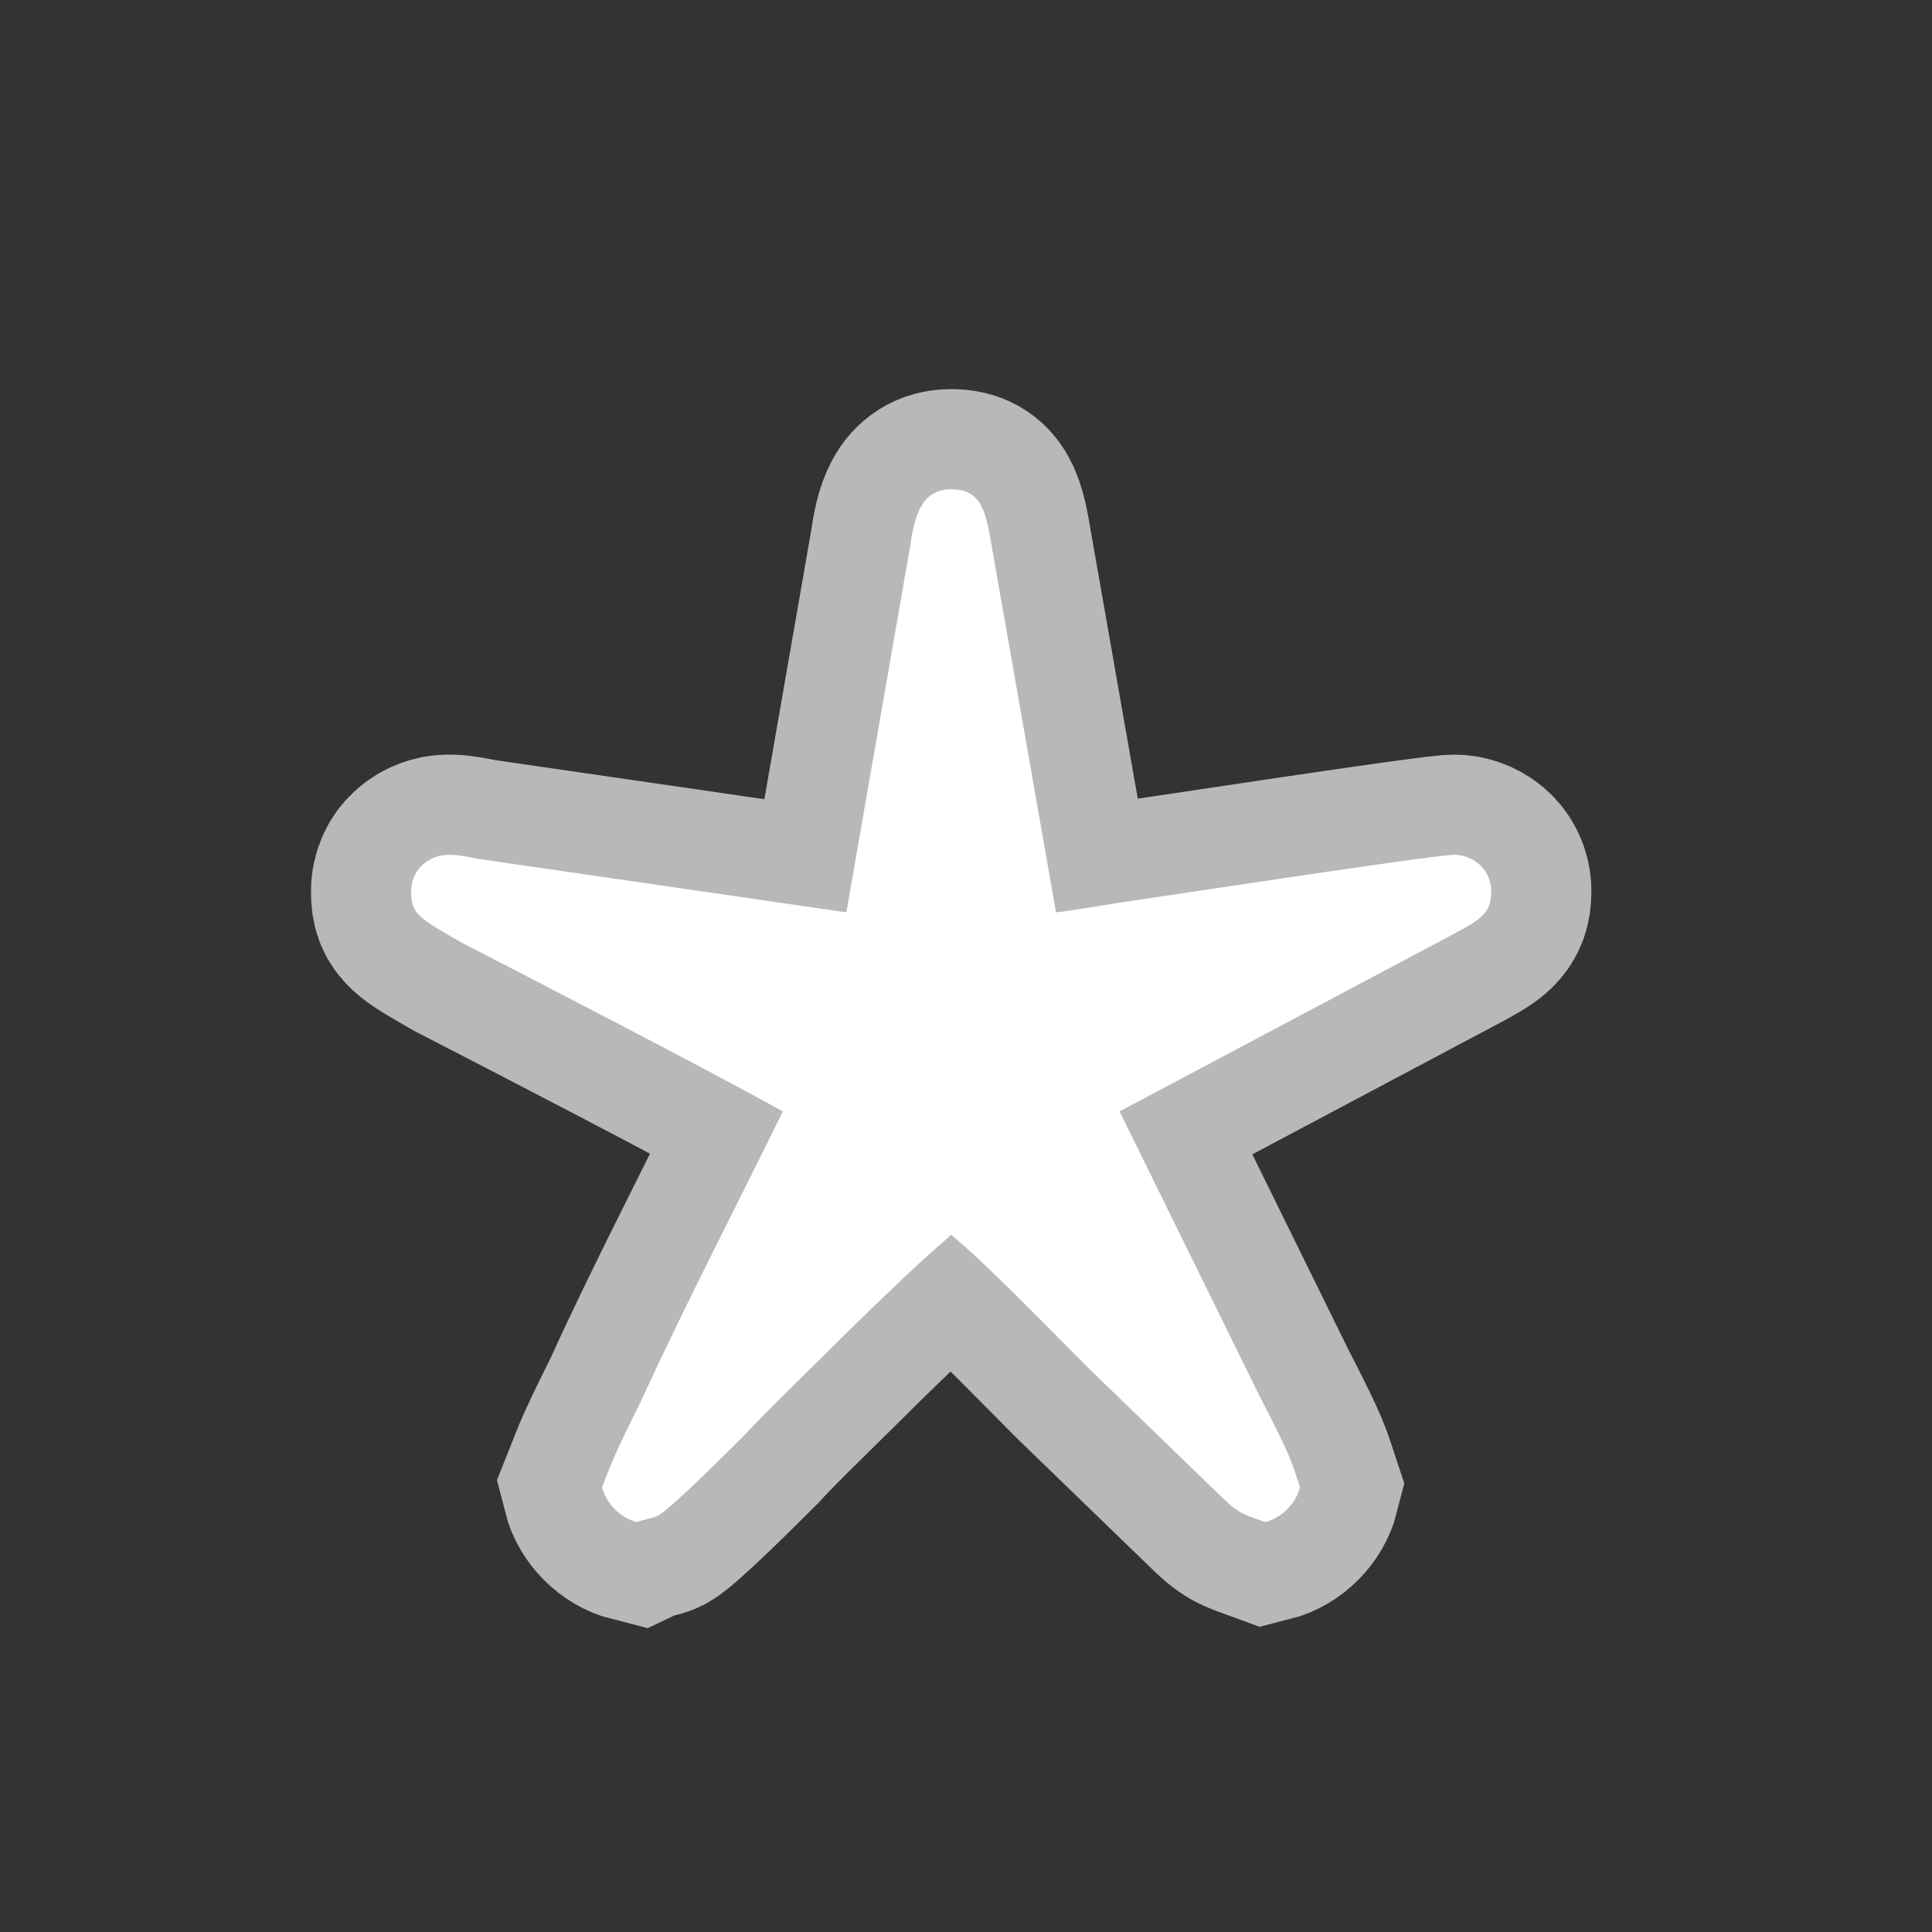 <?xml version="1.0" encoding="UTF-8" standalone="no"?>
<!-- This file was generated by dvisvgm 1.9.2 -->

<svg
   height="20"
   version="1.1"
   viewBox="37 62.978 13.5 13.5"
   width="20"
   id="svg20497"
   xmlns="http://www.w3.org/2000/svg"
   xmlns:svg="http://www.w3.org/2000/svg"
   xmlns:rdf="http://www.w3.org/1999/02/22-rdf-syntax-ns#"
   xmlns:cc="http://creativecommons.org/ns#"
   xmlns:dc="http://purl.org/dc/elements/1.1/">
  <rect x="37" y="62.978" width="13.5" height="13.5" fill="#333333" stroke="none"/>
  <defs
     id="defs20492" />
  <g
     id="page1"
     transform="translate(-0.471,0.886)">
    <path
       d="m 47.618,68.624 c 0.186,-0.101 0.273,-0.143 0.273,-0.301 0,-0.172 -0.143,-0.258 -0.258,-0.258 -0.143,0 -2.008,0.287 -2.31,0.33 -0.086,0.014 -0.445,0.072 -0.473,0.072 L 44.404,65.927 c -0.043,-0.258 -0.072,-0.416 -0.287,-0.416 -0.215,0 -0.258,0.201 -0.287,0.402 l -0.445,2.554 -2.568,-0.373 c -0.143,-0.029 -0.172,-0.029 -0.215,-0.029 -0.115,0 -0.258,0.086 -0.258,0.258 0,0.158 0.057,0.186 0.359,0.359 0.502,0.258 1.75,0.904 2.238,1.176 -0.33,0.674 -0.717,1.42 -0.99,2.023 -0.215,0.43 -0.215,0.459 -0.273,0.603 0.029,0.115 0.129,0.215 0.244,0.244 0.029,-0.014 0.115,-0.029 0.143,-0.043 0.086,-0.043 0.473,-0.43 0.617,-0.574 0.115,-0.129 0.516,-0.516 0.76,-0.76 0.574,-0.559 0.603,-0.559 0.674,-0.631 0.23,0.186 0.646,0.617 0.961,0.932 l 0.904,0.875 c 0.143,0.143 0.172,0.143 0.33,0.201 0.115,-0.029 0.215,-0.129 0.244,-0.244 -0.057,-0.172 -0.057,-0.201 -0.287,-0.646 L 45.294,69.858 Z"
       style="opacity:1;fill:#ffffff;fill-opacity:1;stroke:#ffffff;stroke-miterlimit:4;stroke-dasharray:none;stroke-opacity:0.65;stroke-width:1.4"
       id="path20494" />
  </g>
</svg>
